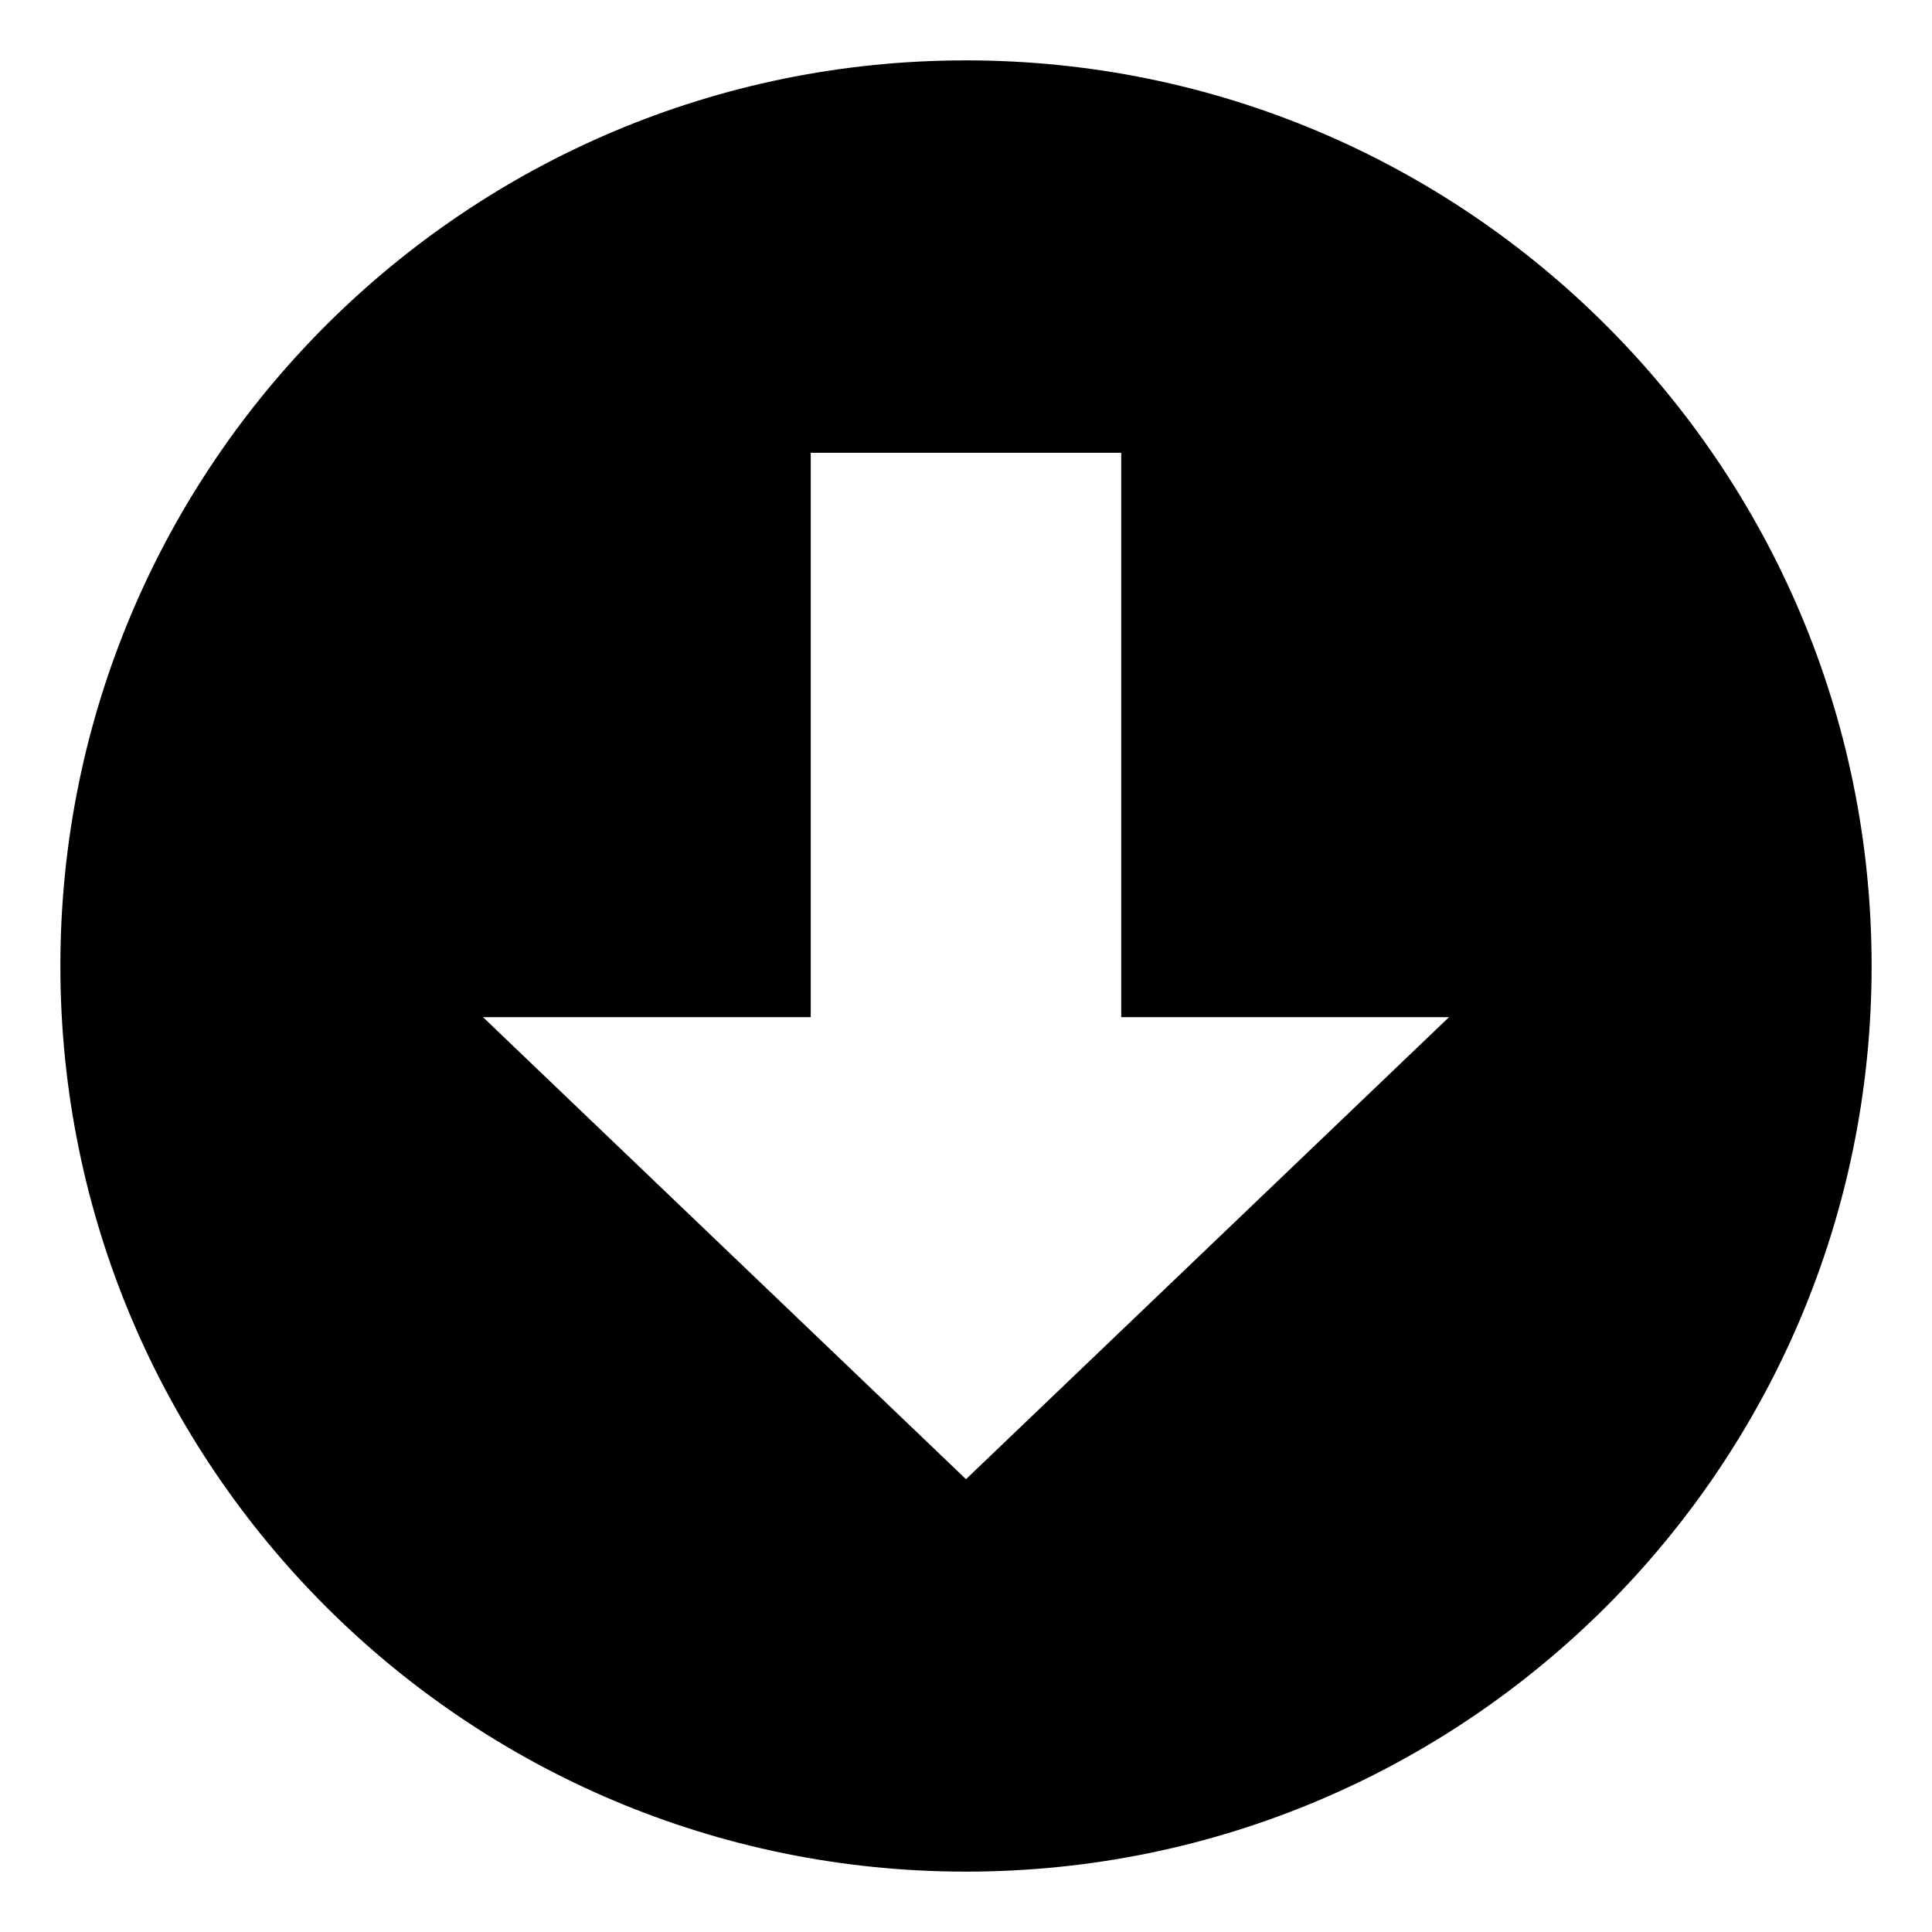 <svg xmlns="http://www.w3.org/2000/svg" viewBox="0 0 64 64" enable-background="new 0 0 64 64">
    <title>down arrow</title><path d="M32,2C15.432,2,2,15.432,2,32s13.432,30,30,30s30-13.432,30-30S48.568,2,32,2z M32,49L16,33.695h10.857V15h10.285v18.695H48  L32,49z"/></svg>